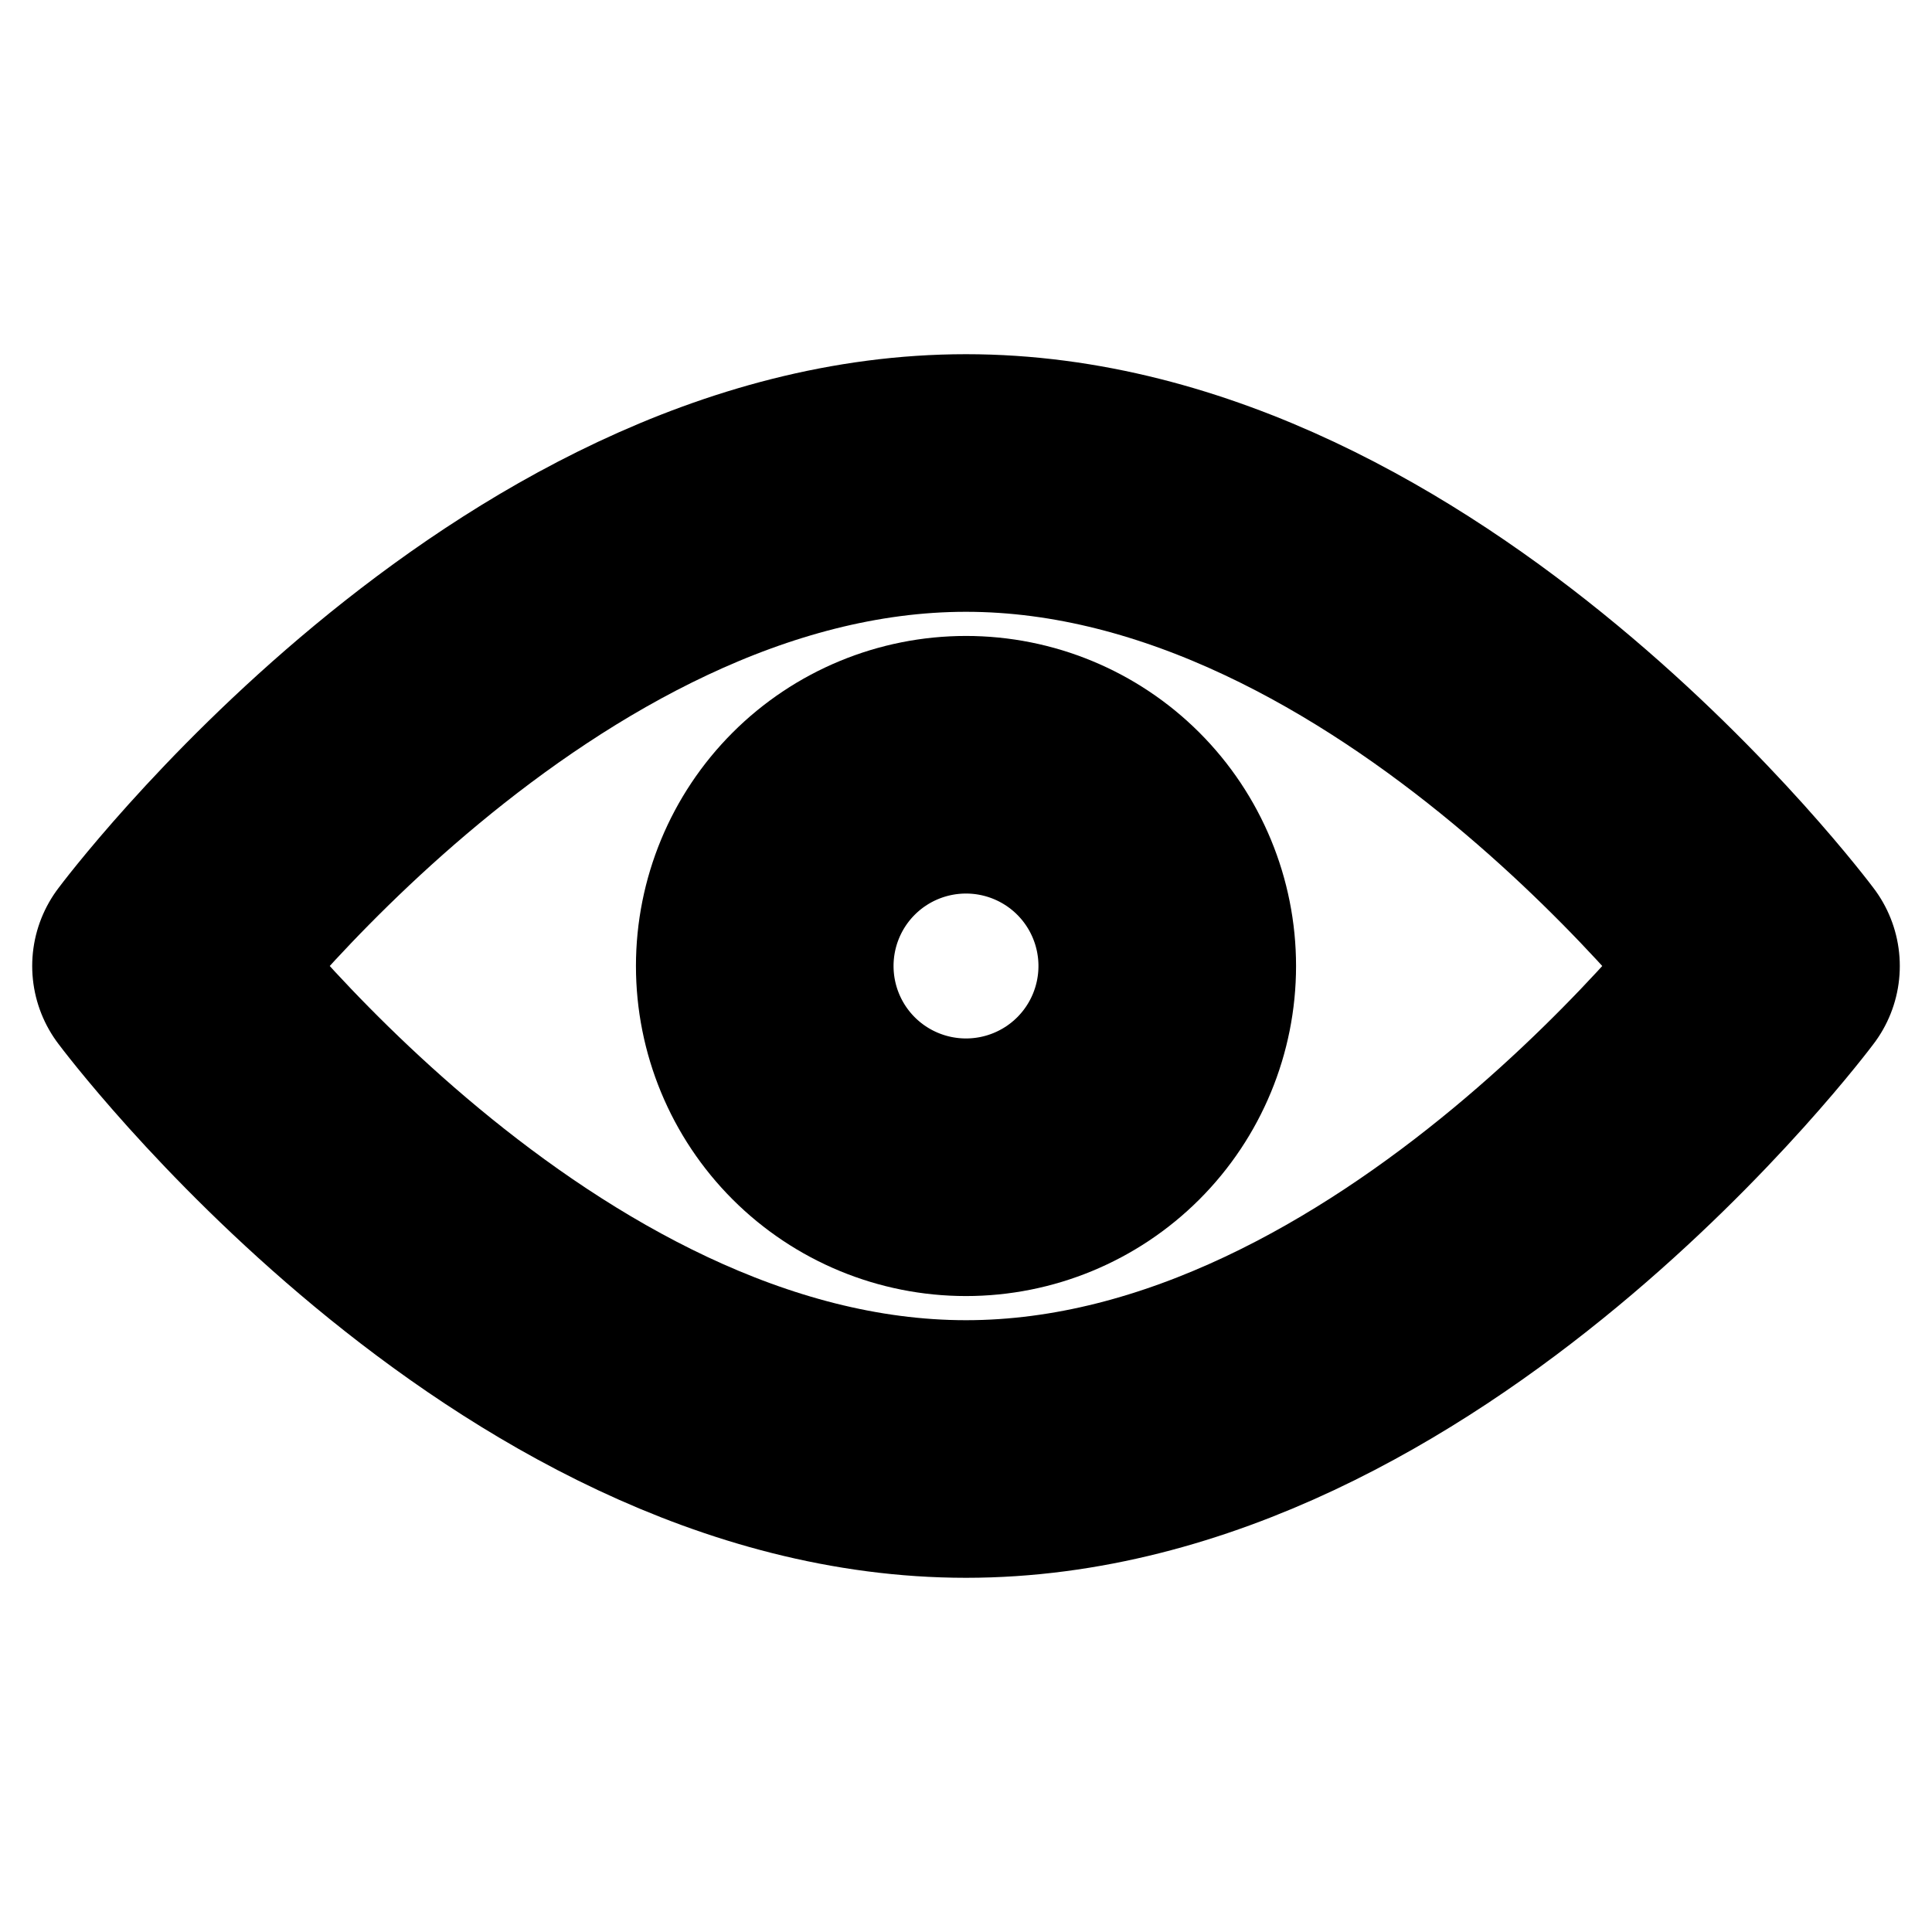 <svg width="30" height="30" viewBox="0 0 30 30" fill="none" xmlns="http://www.w3.org/2000/svg">
<path d="M15 22.5C21.904 22.5 27.5 15 27.5 15C27.5 15 21.904 7.5 15 7.5C8.096 7.5 2.5 15 2.5 15C2.5 15 8.096 22.5 15 22.5Z" stroke="black" stroke-width="4" stroke-linejoin="round"/>
<path d="M15 18.125C15.829 18.125 16.624 17.796 17.21 17.21C17.796 16.624 18.125 15.829 18.125 15C18.125 14.171 17.796 13.376 17.21 12.79C16.624 12.204 15.829 11.875 15 11.875C14.171 11.875 13.376 12.204 12.79 12.79C12.204 13.376 11.875 14.171 11.875 15C11.875 15.829 12.204 16.624 12.79 17.21C13.376 17.796 14.171 18.125 15 18.125Z" stroke="black" stroke-width="4" stroke-linejoin="round"/>
</svg>
